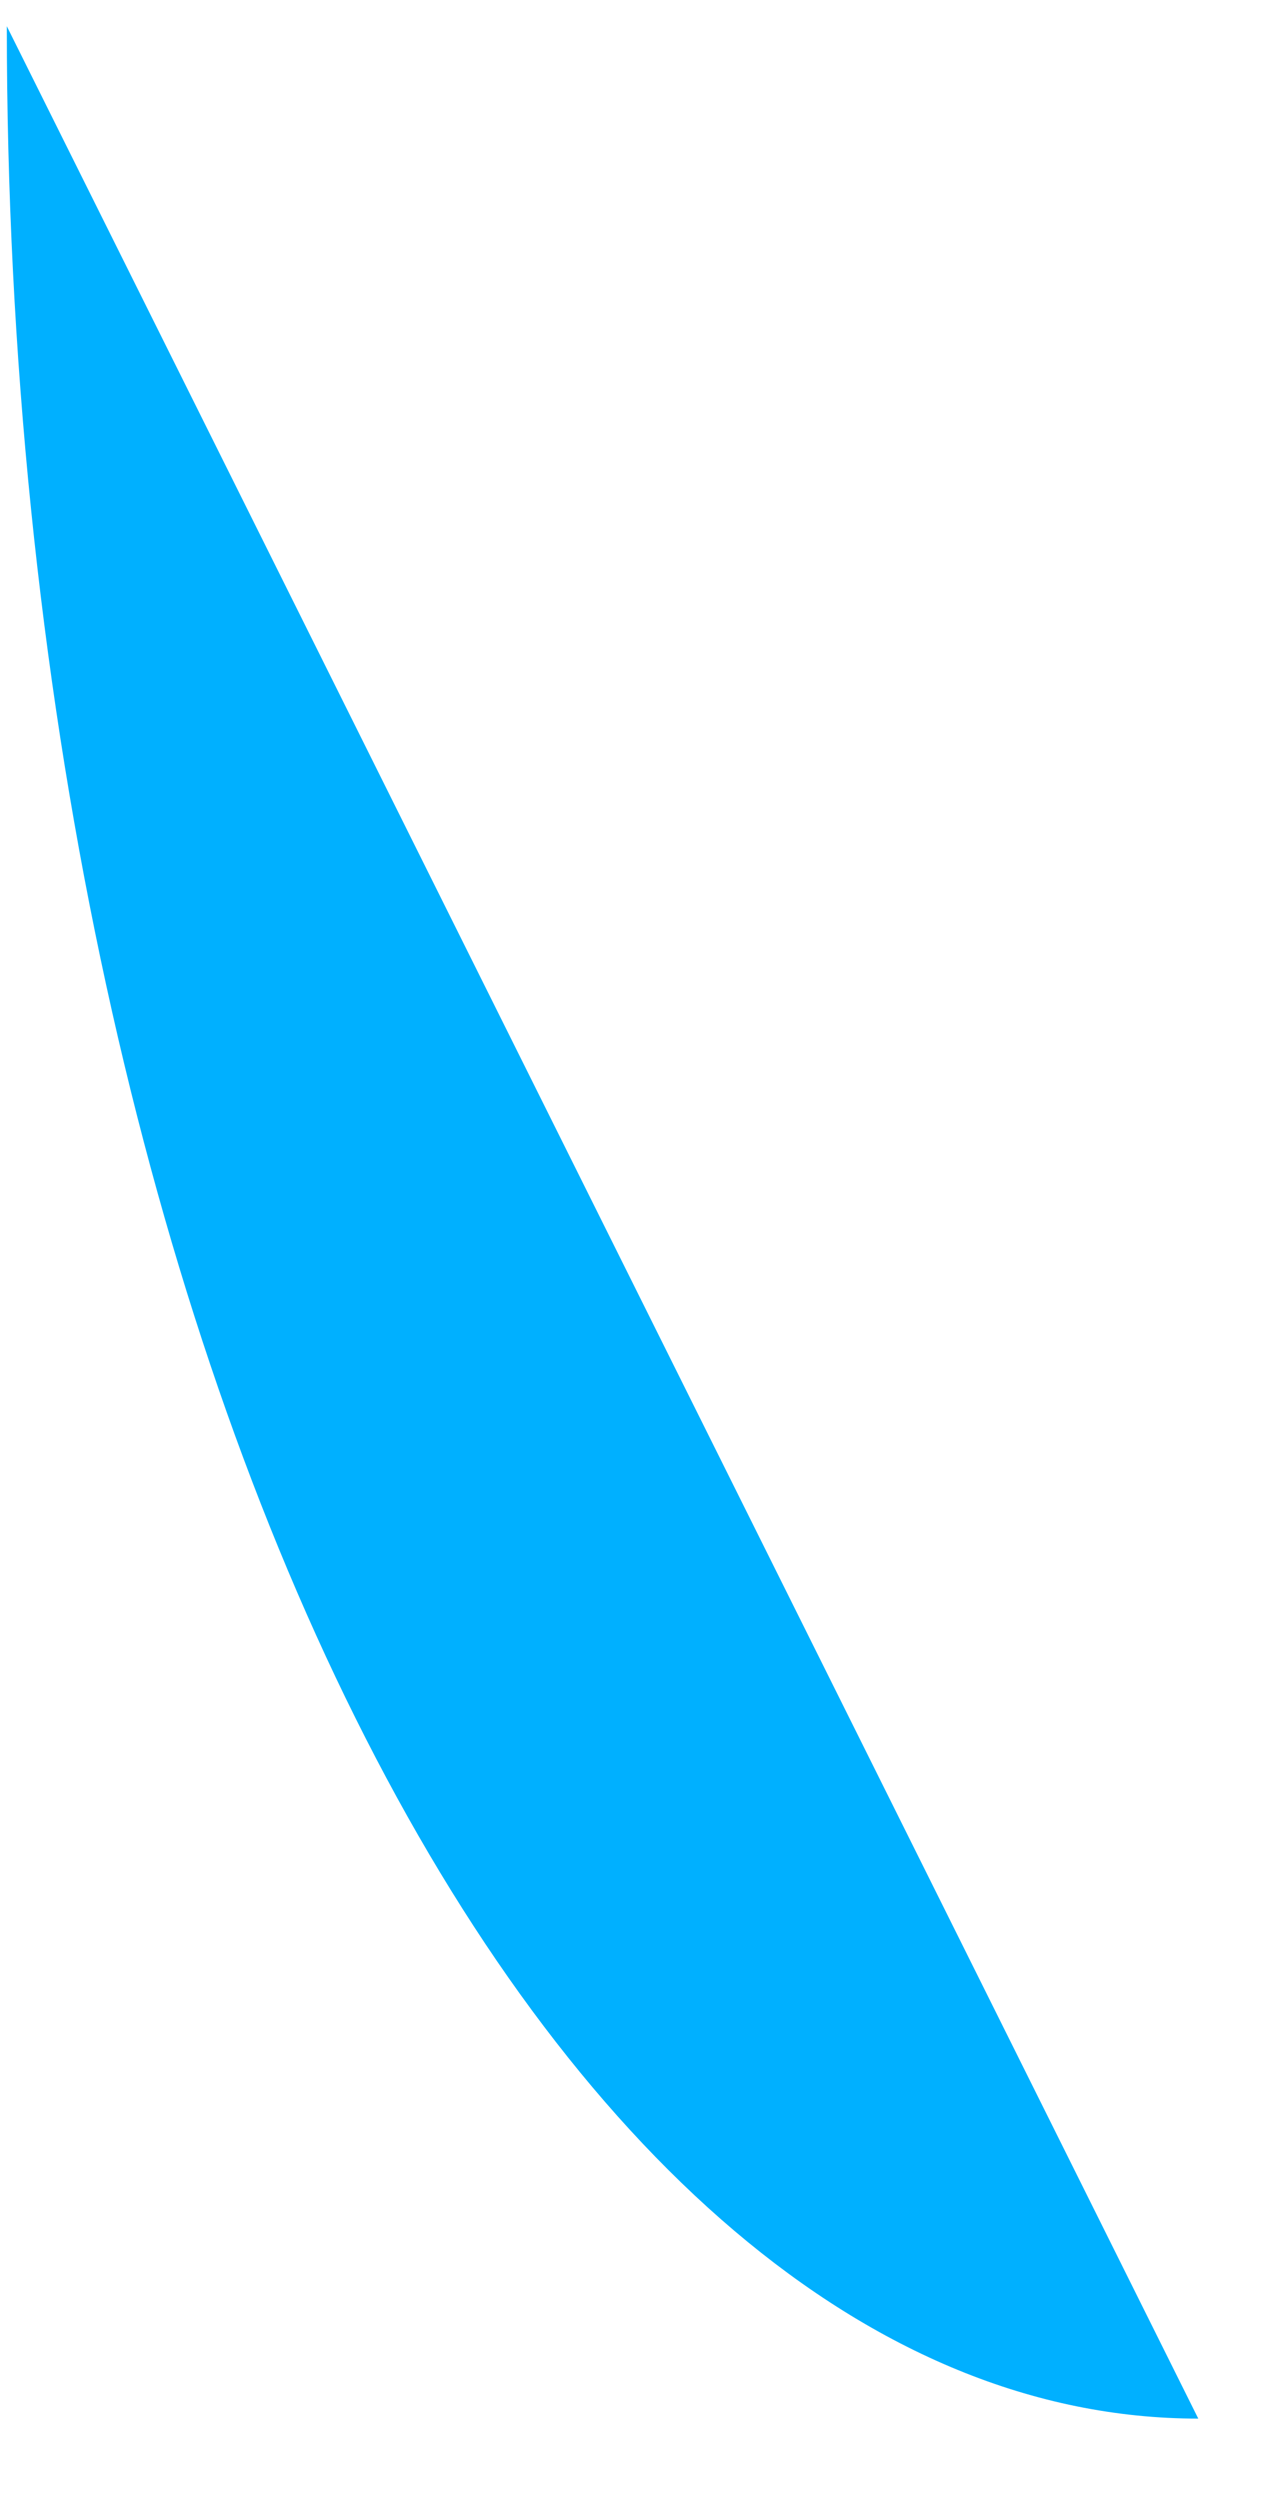 ﻿<?xml version="1.0" encoding="utf-8"?>
<svg version="1.1" xmlns:xlink="http://www.w3.org/1999/xlink" width="17px" height="33px" xmlns="http://www.w3.org/2000/svg">
  <g transform="matrix(1 0 0 1 -838 -577 )">
    <path d="M 15.828 31.926  L 0.09 0.346  C 0.09 17.801  7.129 31.926  15.828 31.926  Z " fill-rule="nonzero" fill="#00b0ff" stroke="none" transform="matrix(1 0 0 1 838 577 )" />
  </g>
</svg>